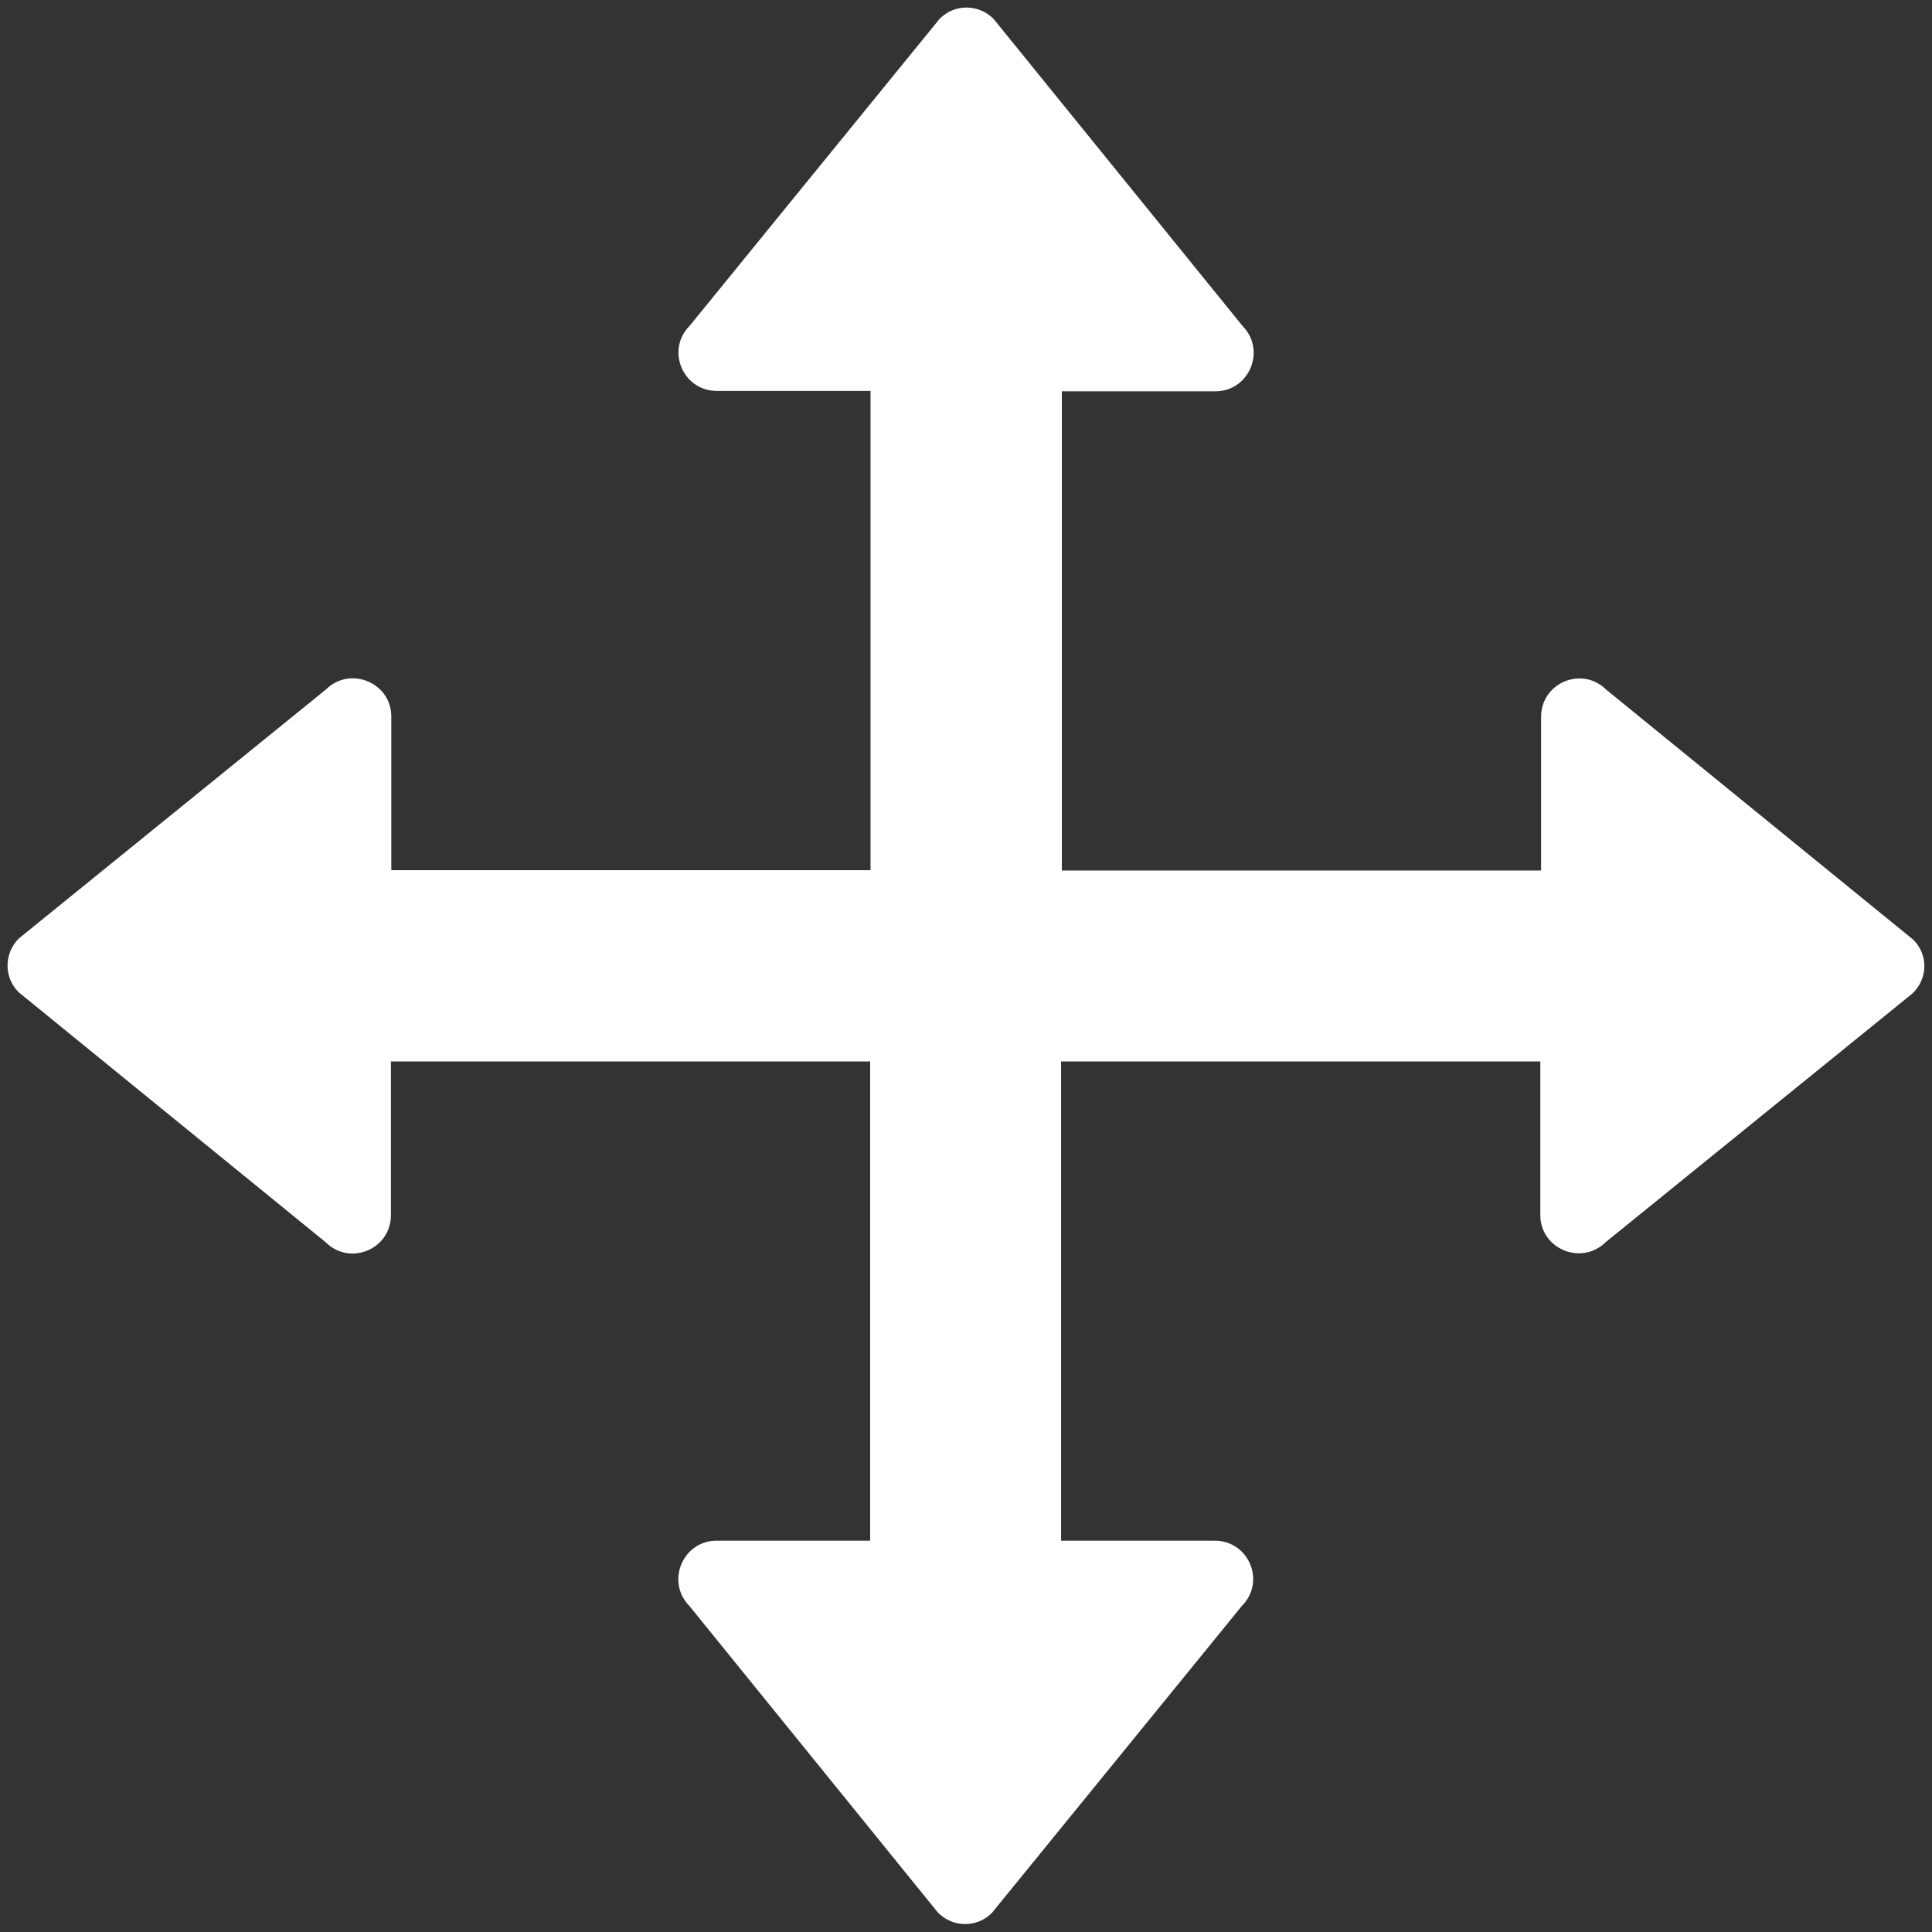 <svg height='100px' width='100px'  fill="#ffffff" xmlns="http://www.w3.org/2000/svg" xmlns:xlink="http://www.w3.org/1999/xlink" version="1.1" x="0px" y="0px" viewBox="0 0 512 512" enable-background="new 0 0 512 512" xml:space="preserve"><rect x="0" y="0" width="512" height="512" fill="#333333" stroke="none"/><path d="M507,249l-81.3-66.2c-6.4-6.4-17.3-1.9-17.3,7.2v40.7h-127v-127h40.7c9,0,13.5-10.9,7.2-17.3L263.3,5c-4-4-10.4-4-14.3,0  l-66.2,81.3c-6.4,6.4-1.9,17.3,7.2,17.3h40.7v127h-127v-40.7c0-9-10.9-13.5-17.3-7.2L5,248.7c-4,4-4,10.4,0,14.3l81.3,66.2  c6.4,6.4,17.3,1.9,17.3-7.2v-40.7h127v127h-40.7c-9,0-13.5,10.9-7.2,17.3l65.9,81.3c4,4,10.4,4,14.3,0l66.2-81.3  c6.4-6.4,1.9-17.3-7.2-17.3h-40.7v-127h127V322c0,9,10.9,13.5,17.3,7.2l81.3-65.9C511,259.3,511,252.9,507,249z"></path></svg>